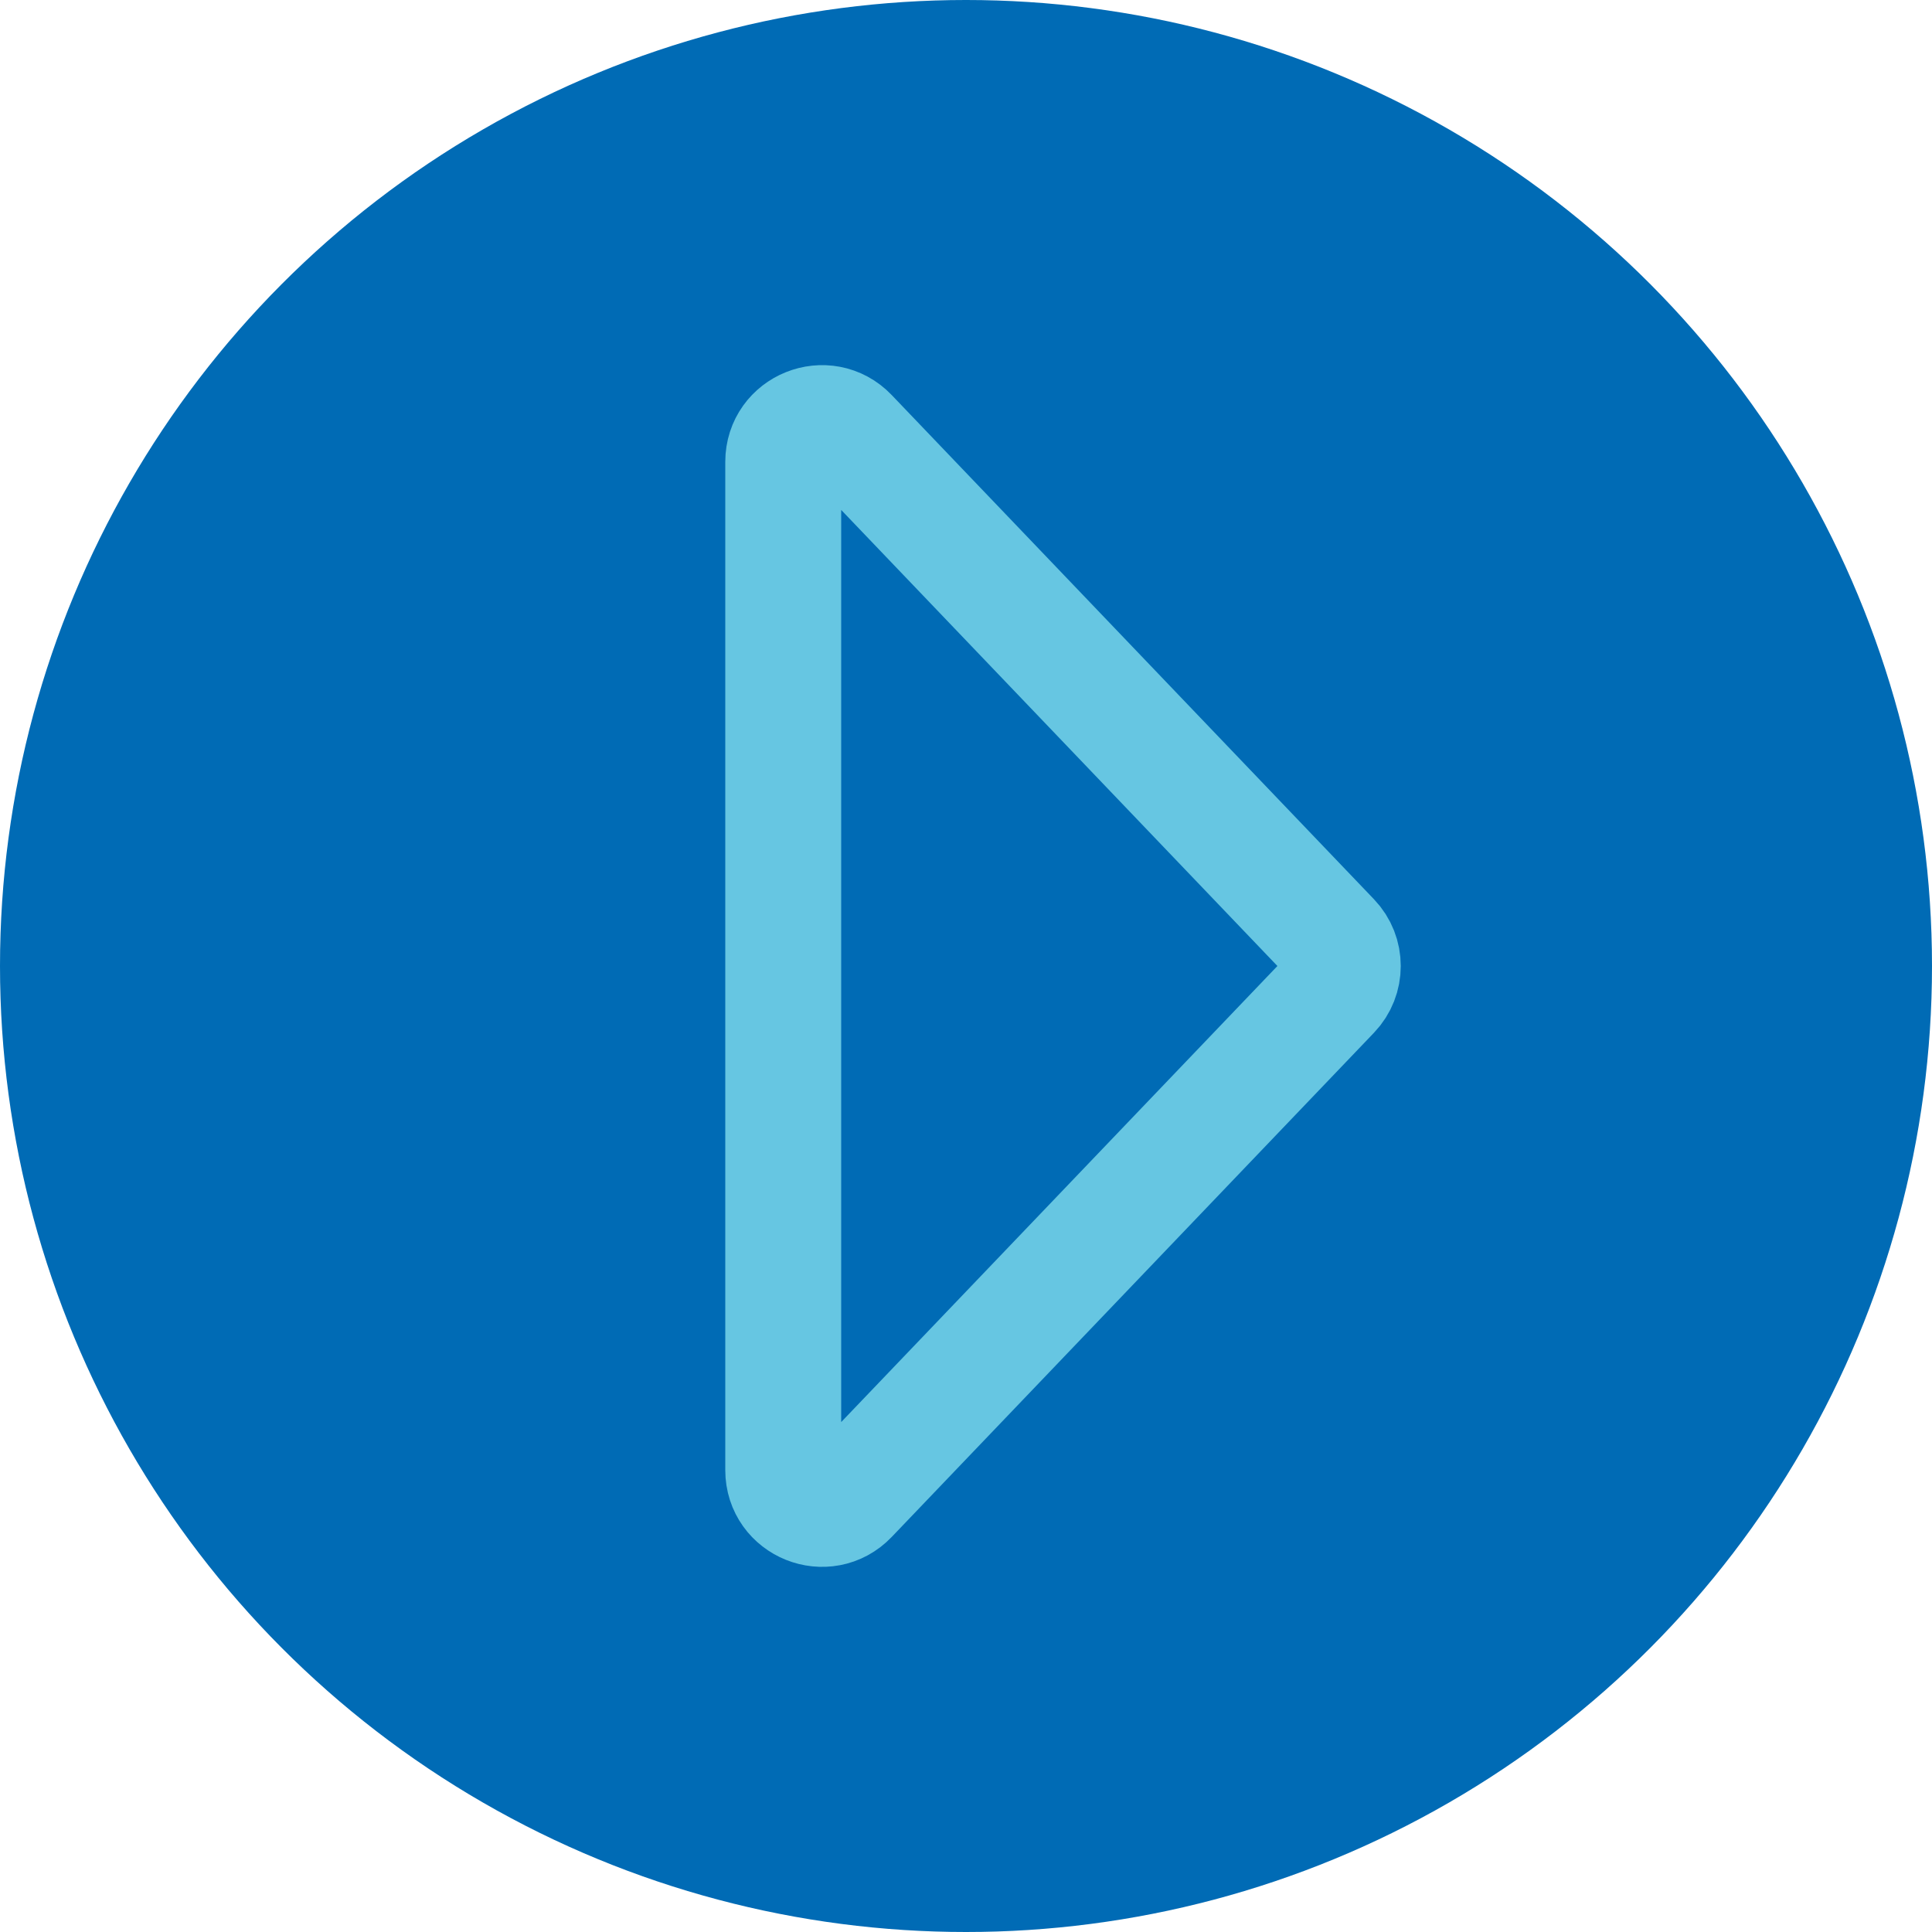 <svg width="50" height="50" viewBox="0 0 50 50" fill="none" xmlns="http://www.w3.org/2000/svg">
<circle cx="25" cy="25" r="25" fill="#006BB5"/>
<path d="M34.474 24.309L21.993 11.26C21.37 10.609 20.27 11.05 20.27 11.952V38.048C20.27 38.95 21.37 39.391 21.993 38.74L34.474 25.691C34.844 25.305 34.844 24.695 34.474 24.309Z" stroke="#66C6E2" stroke-width="3"/>
</svg>

